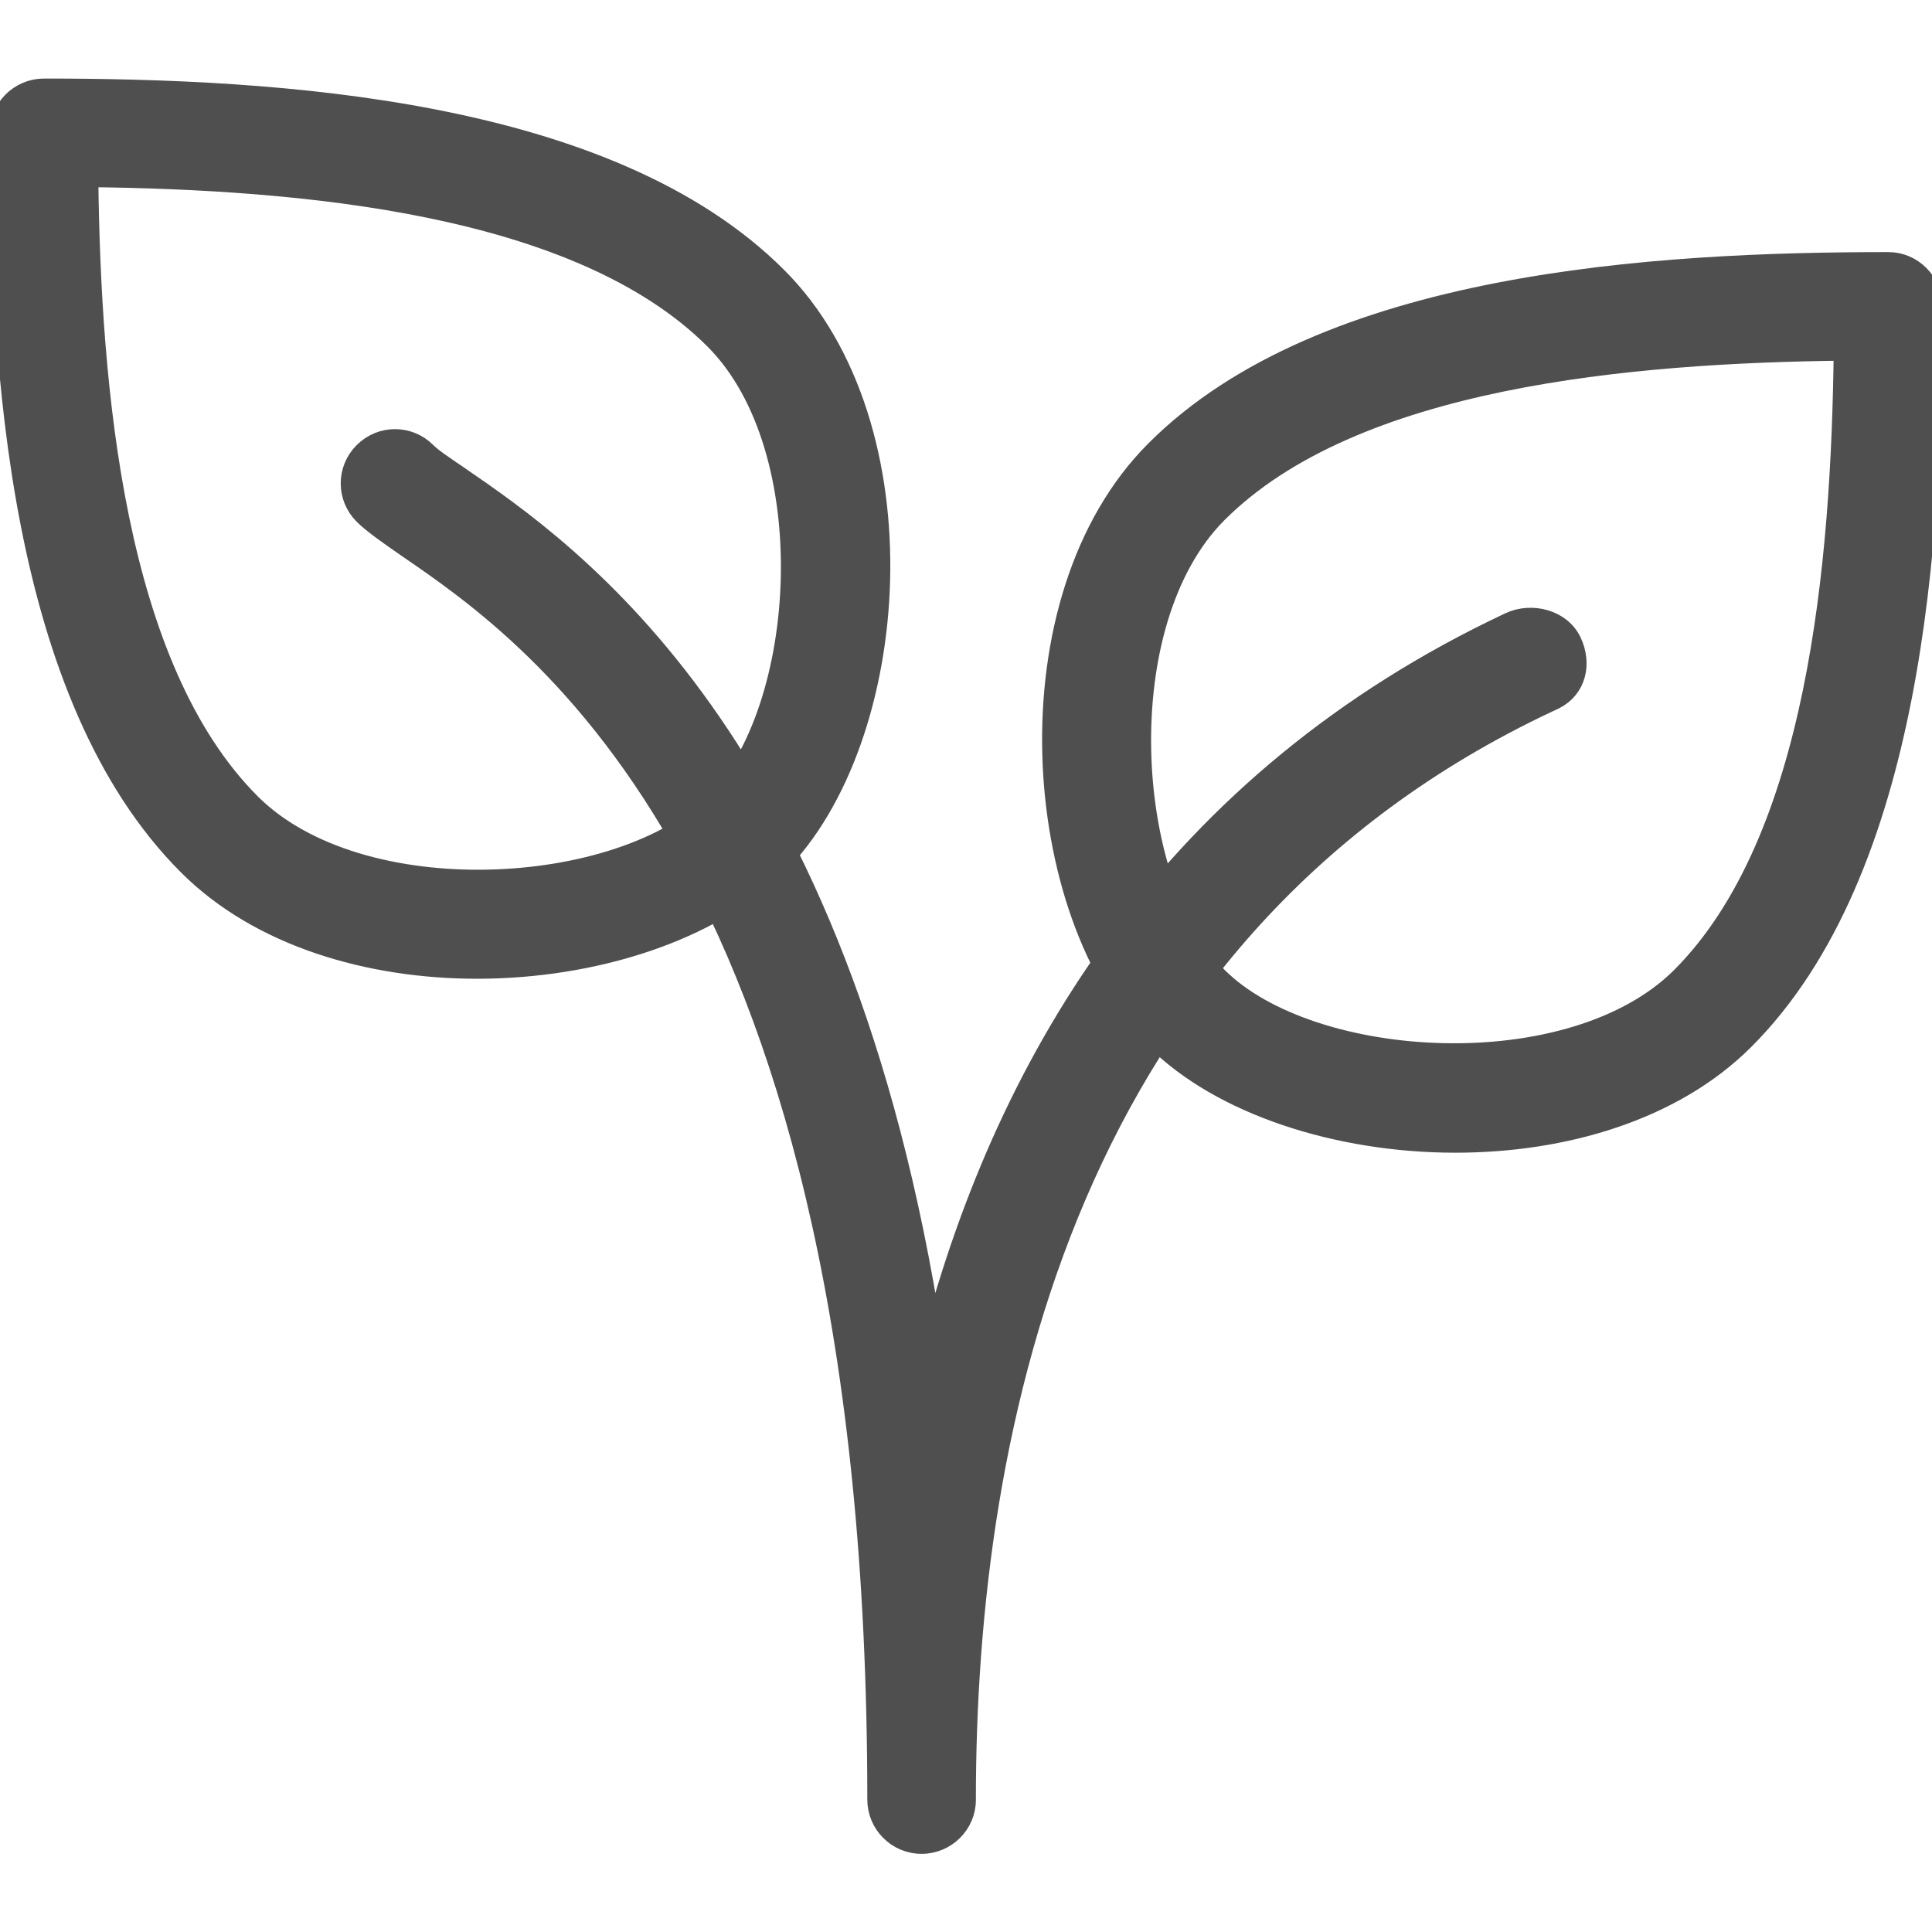 <?xml version="1.0" encoding="utf-8"?>
<!-- Generator: Adobe Illustrator 24.0.0, SVG Export Plug-In . SVG Version: 6.00 Build 0)  -->
<svg version="1.1" id="Layer_1" xmlns="http://www.w3.org/2000/svg" xmlns:xlink="http://www.w3.org/1999/xlink" x="0px" y="0px"
	 viewBox="0 0 469.8 469.8" style="enable-background:new 0 0 469.8 469.8;" xml:space="preserve">
<style type="text/css">
	.st0{fill:#4F4F4F;stroke:#4F4F4F;stroke-width:5;stroke-miterlimit:10;}
</style>
<g>
	<g>
		<path class="st0" d="M188.9,67.4c-41-41-121.4-45.8-178.2-45.8C4.8,21.6,0,26.4,0,32.2c0,56.9,4.7,137.2,45.8,178.2
			c17.3,17.3,43.9,25.1,70.2,25.1c28.6,0,57-9.2,72.9-25.1C219.5,179.9,225.1,103.5,188.9,67.4z M173.8,195.4
			c-22.8,22.8-86.2,26.7-112.9,0C27.8,162.3,22,94.9,21.4,43c52,0.6,119.3,6.4,152.4,39.5C200.5,109.2,196.6,172.6,173.8,195.4z"/>
	</g>
</g>
<g>
	<g>
		<path class="st0" d="M459.2,63.8c-56.9,0-137.2,4.7-178.2,45.8c-36.2,36.2-30.6,112.5,0,143.1c15.9,15.9,44.3,25.1,72.9,25.1
			c26.3,0,52.9-7.7,70.2-25c41-41,45.8-121.4,45.8-178.2C469.8,68.6,465,63.8,459.2,63.8z M408.9,237.6
			c-26.7,26.7-90.1,22.8-112.9,0s-26.7-86.2,0-112.9c33.1-33.1,100.4-38.9,152.4-39.5C447.8,137.1,442,204.4,408.9,237.6z"/>
	</g>
</g>
<g>
	<g>
		<path class="st0" d="M382.1,156.1c-2.5-5.4-9.7-7.2-15-4.7c-81.8,38.5-122,105.5-140.3,174.5c-22.6-146.6-87.9-191.3-115.6-210.3
			c-3.5-2.4-6.1-4.1-7.6-5.6c-4.2-4.2-10.9-4.2-15.1,0s-4.2,10.9,0,15.1c2.1,2.1,5.8,4.7,10.7,8.1c31.2,21.4,114.2,78.1,114.2,304.4
			c0,5.9,4.8,10.7,10.7,10.7s10.7-4.8,10.7-10.6c0-91.4,24.6-211.9,141.5-266.9c0,0,1.7-0.8,1.7-0.8
			C383.2,167.4,384.6,161.4,382.1,156.1z"/>
	</g>
</g>
</svg>
